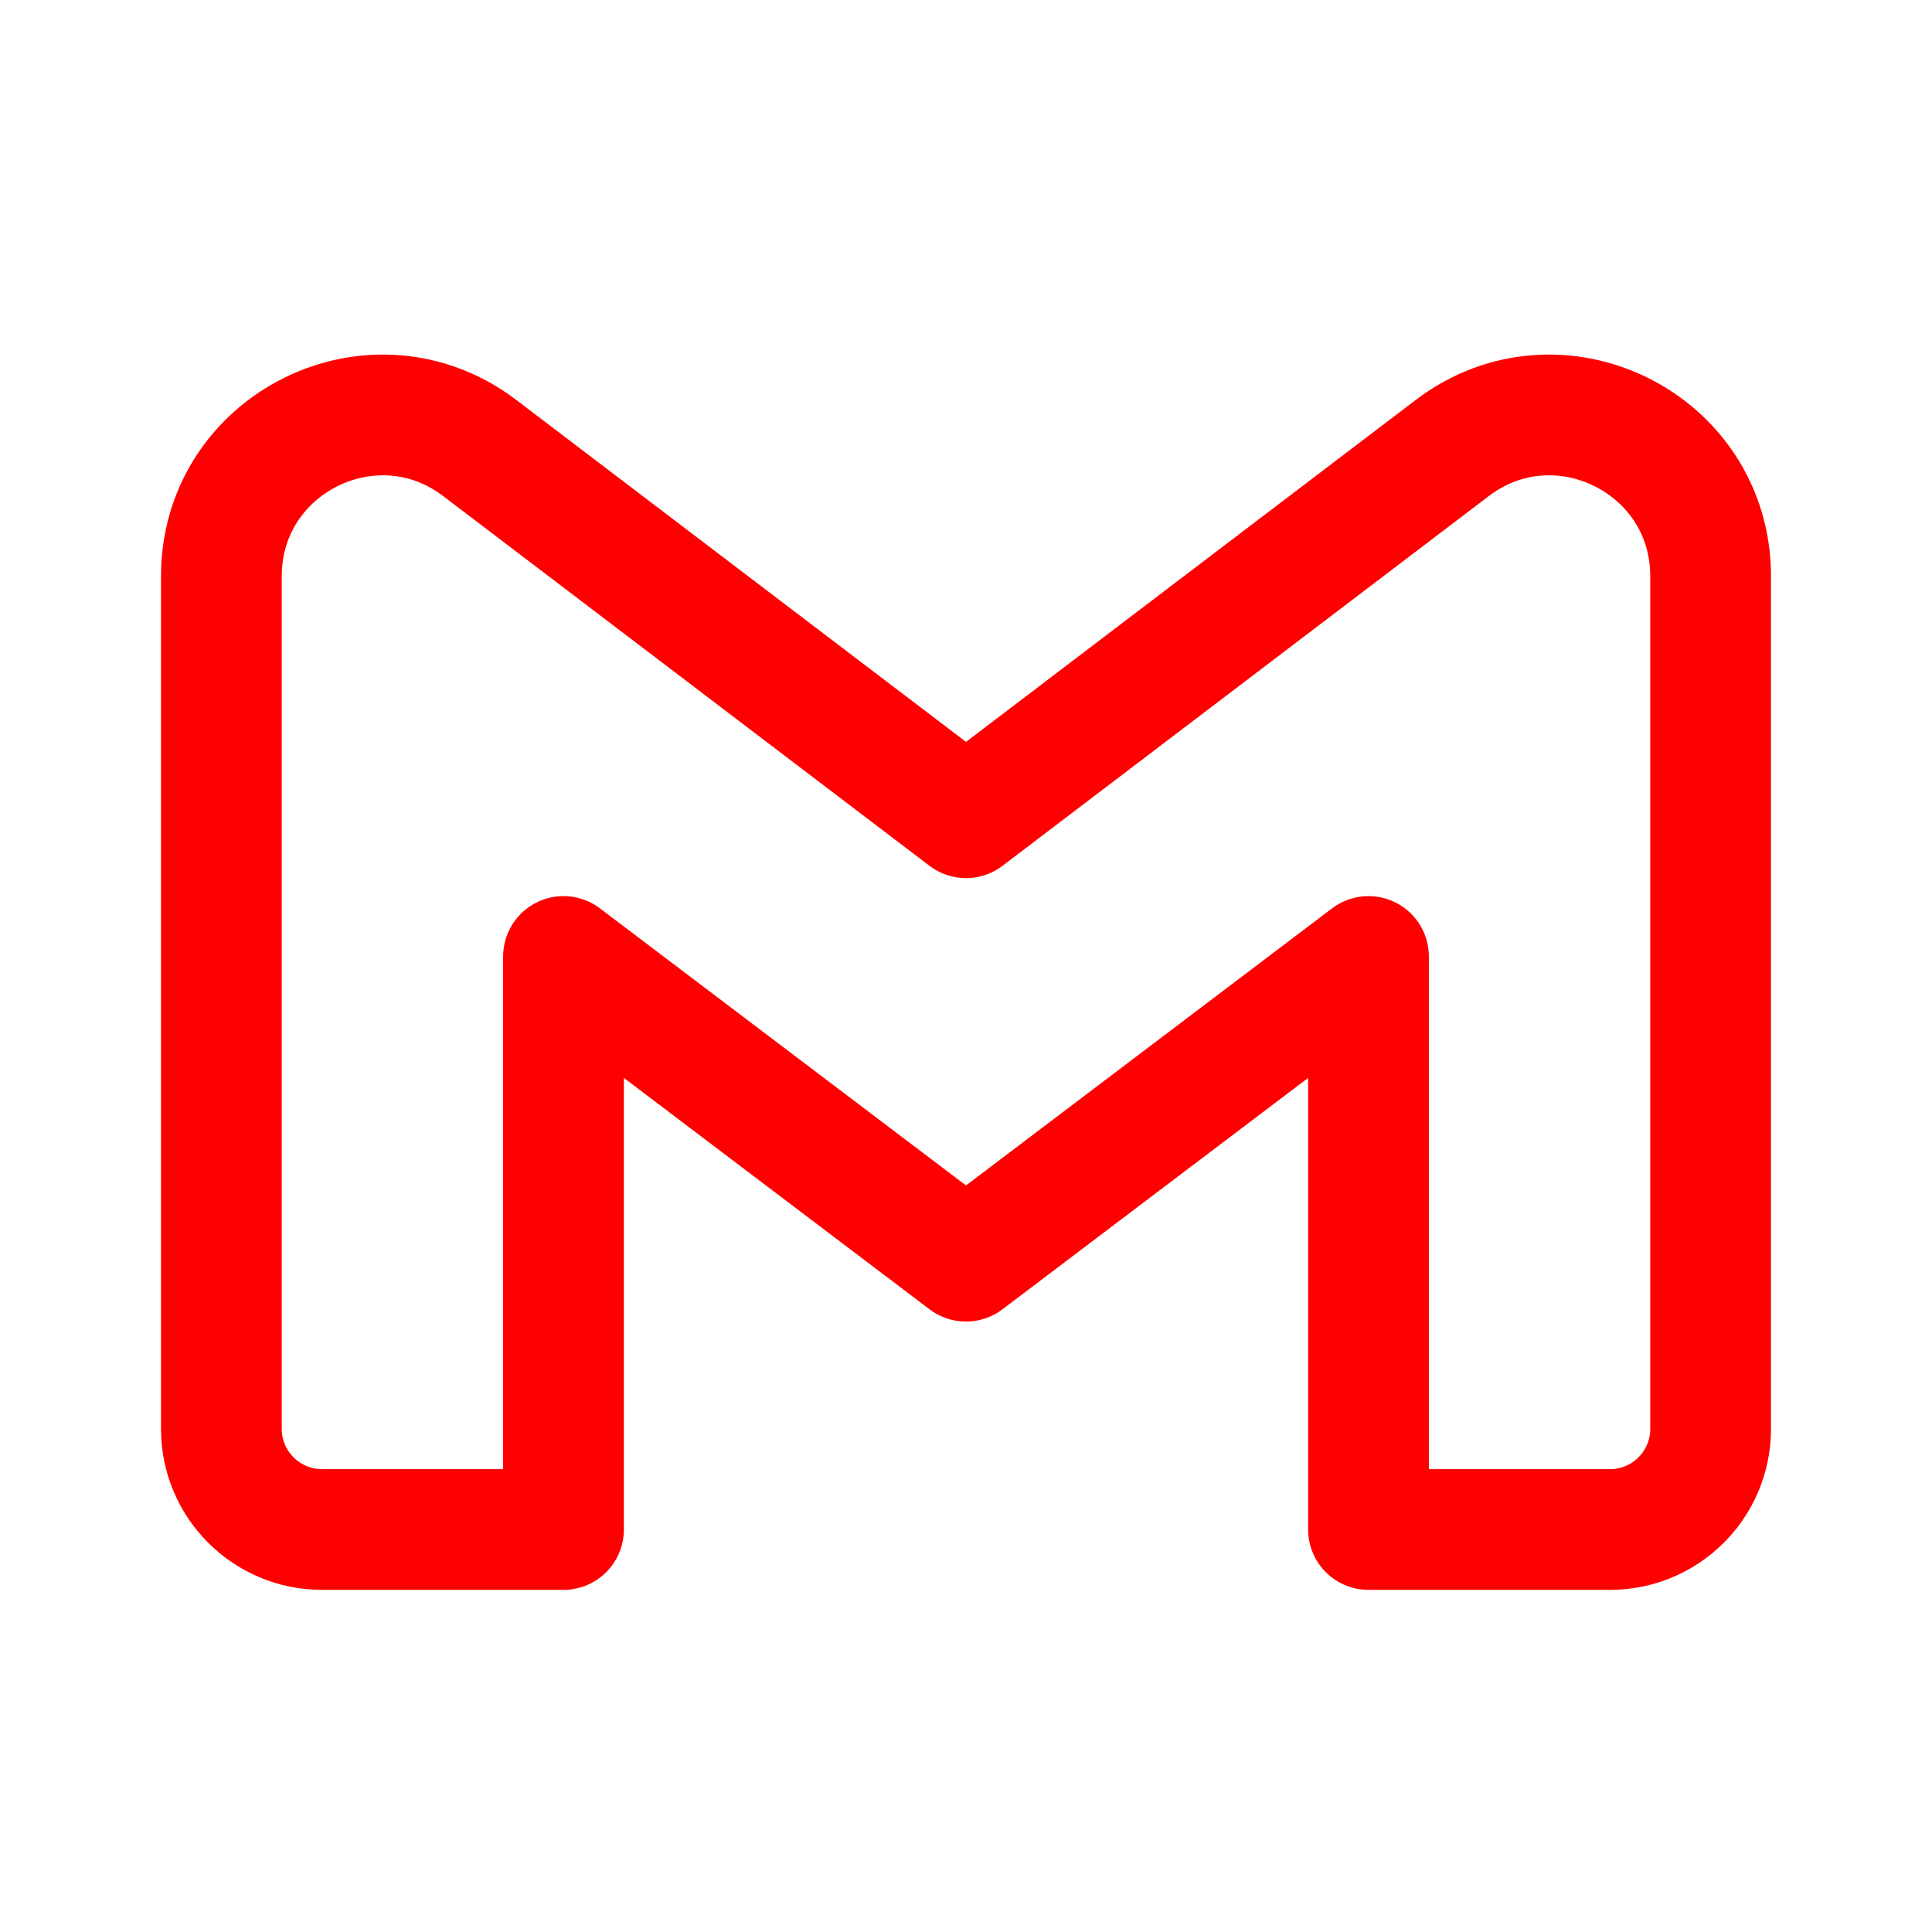 <!DOCTYPE svg PUBLIC "-//W3C//DTD SVG 1.1//EN" "http://www.w3.org/Graphics/SVG/1.1/DTD/svg11.dtd">
<!-- Uploaded to: SVG Repo, www.svgrepo.com, Transformed by: SVG Repo Mixer Tools -->
<svg width="800px" height="800px" viewBox="0 0 192 192" xmlns="http://www.w3.org/2000/svg" fill="none">
<g id="SVGRepo_bgCarrier" stroke-width="0"/>
<g id="SVGRepo_tracerCarrier" stroke-linecap="round" stroke-linejoin="round"/>
<g id="SVGRepo_iconCarrier">
<path stroke="#ff0000" stroke-linejoin="round" stroke-width="12" d="M22 57.265V142c0 5.523 4.477 10 10 10h24V95.056l40 30.278 40-30.278V152h24c5.523 0 10-4.477 10-10V57.265c0-13.233-15.15-20.746-25.684-12.736L96 81.265 47.684 44.53C37.15 36.519 22 44.032 22 57.265Z"/>
</g>
</svg>